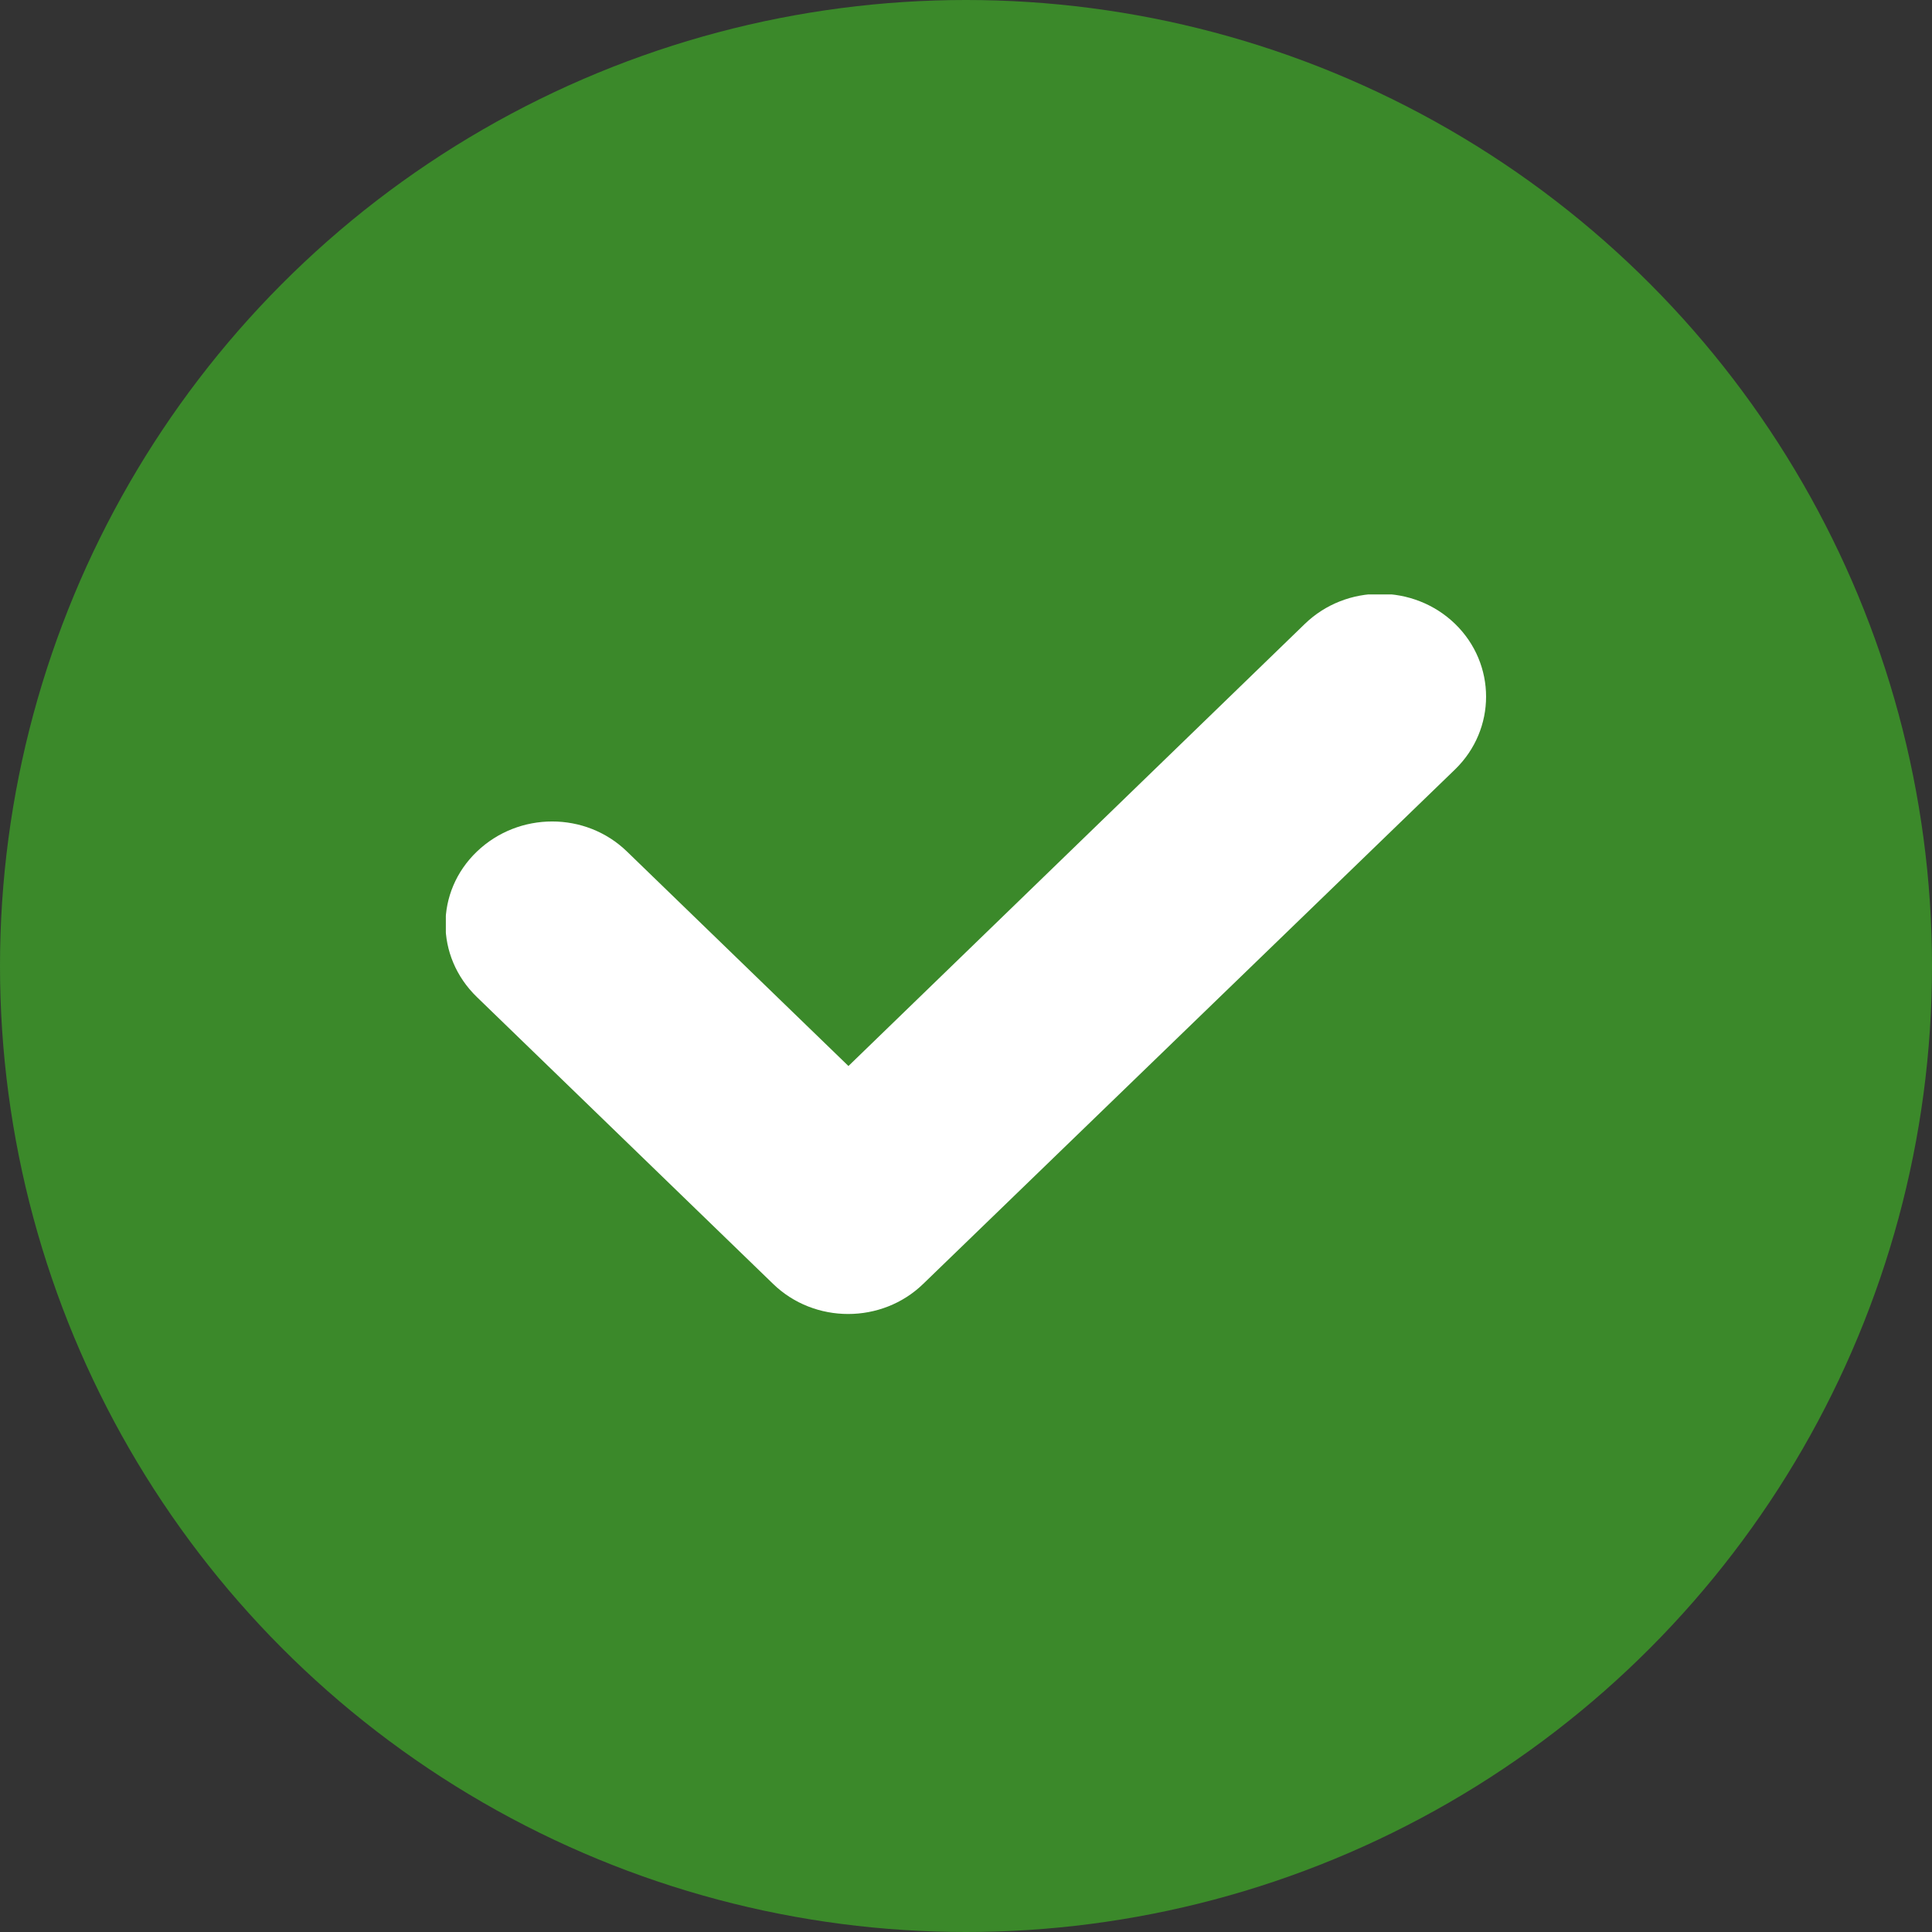 <svg width="13" height="13" viewBox="0 0 13 13" fill="none" xmlns="http://www.w3.org/2000/svg">
  <rect x="0" y="0" width="13" height="13" fill="#333333" stroke="none"/>
  <circle cx="6.5" cy="6.5" r="6.5" fill="#3B892A"/>
  <g clip-path="url(#clip0_2189_948)">
  <path d="M5.709 7.173L8.78 4.198C9.059 3.928 9.512 3.928 9.791 4.198C10.069 4.468 10.069 4.907 9.791 5.177L6.212 8.639C5.934 8.909 5.48 8.909 5.202 8.639L3.209 6.709C2.927 6.436 2.927 6 3.209 5.73C3.491 5.46 3.941 5.46 4.219 5.73L5.709 7.173Z" fill="white"/>
  </g>
  <defs>
  <clipPath id="clip0_2189_948">
  <rect width="7" height="4.846" fill="white" transform="translate(3 4)"/>
  </clipPath>
  </defs>
  </svg>
  